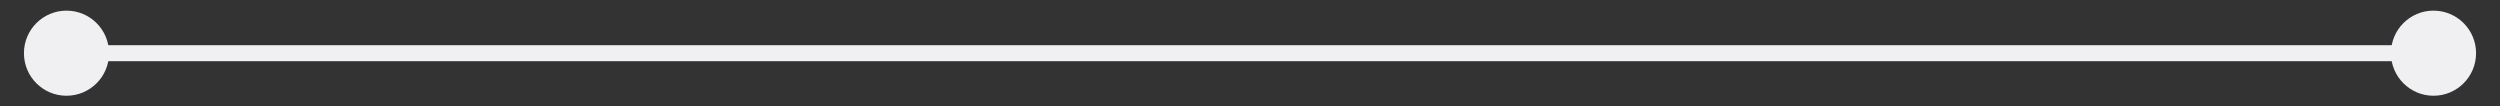 <svg width="94" height="4" viewBox="0 0 94 4" fill="none" xmlns="http://www.w3.org/2000/svg">
<rect x="0" y="0" width="94" height="4" fill="#333333" stroke="none"/>
<path d="M0.9 2C0.9 2.884 1.616 3.6 2.5 3.6C3.384 3.6 4.1 2.884 4.1 2C4.1 1.116 3.384 0.4 2.5 0.4C1.616 0.4 0.9 1.116 0.9 2ZM89.9 2C89.9 2.884 90.616 3.6 91.5 3.6C92.384 3.6 93.1 2.884 93.1 2C93.1 1.116 92.384 0.4 91.5 0.4C90.616 0.4 89.9 1.116 89.9 2ZM2.5 2.3H91.5V1.7H2.5V2.3Z" fill="#F0F0F2"/>
</svg>
